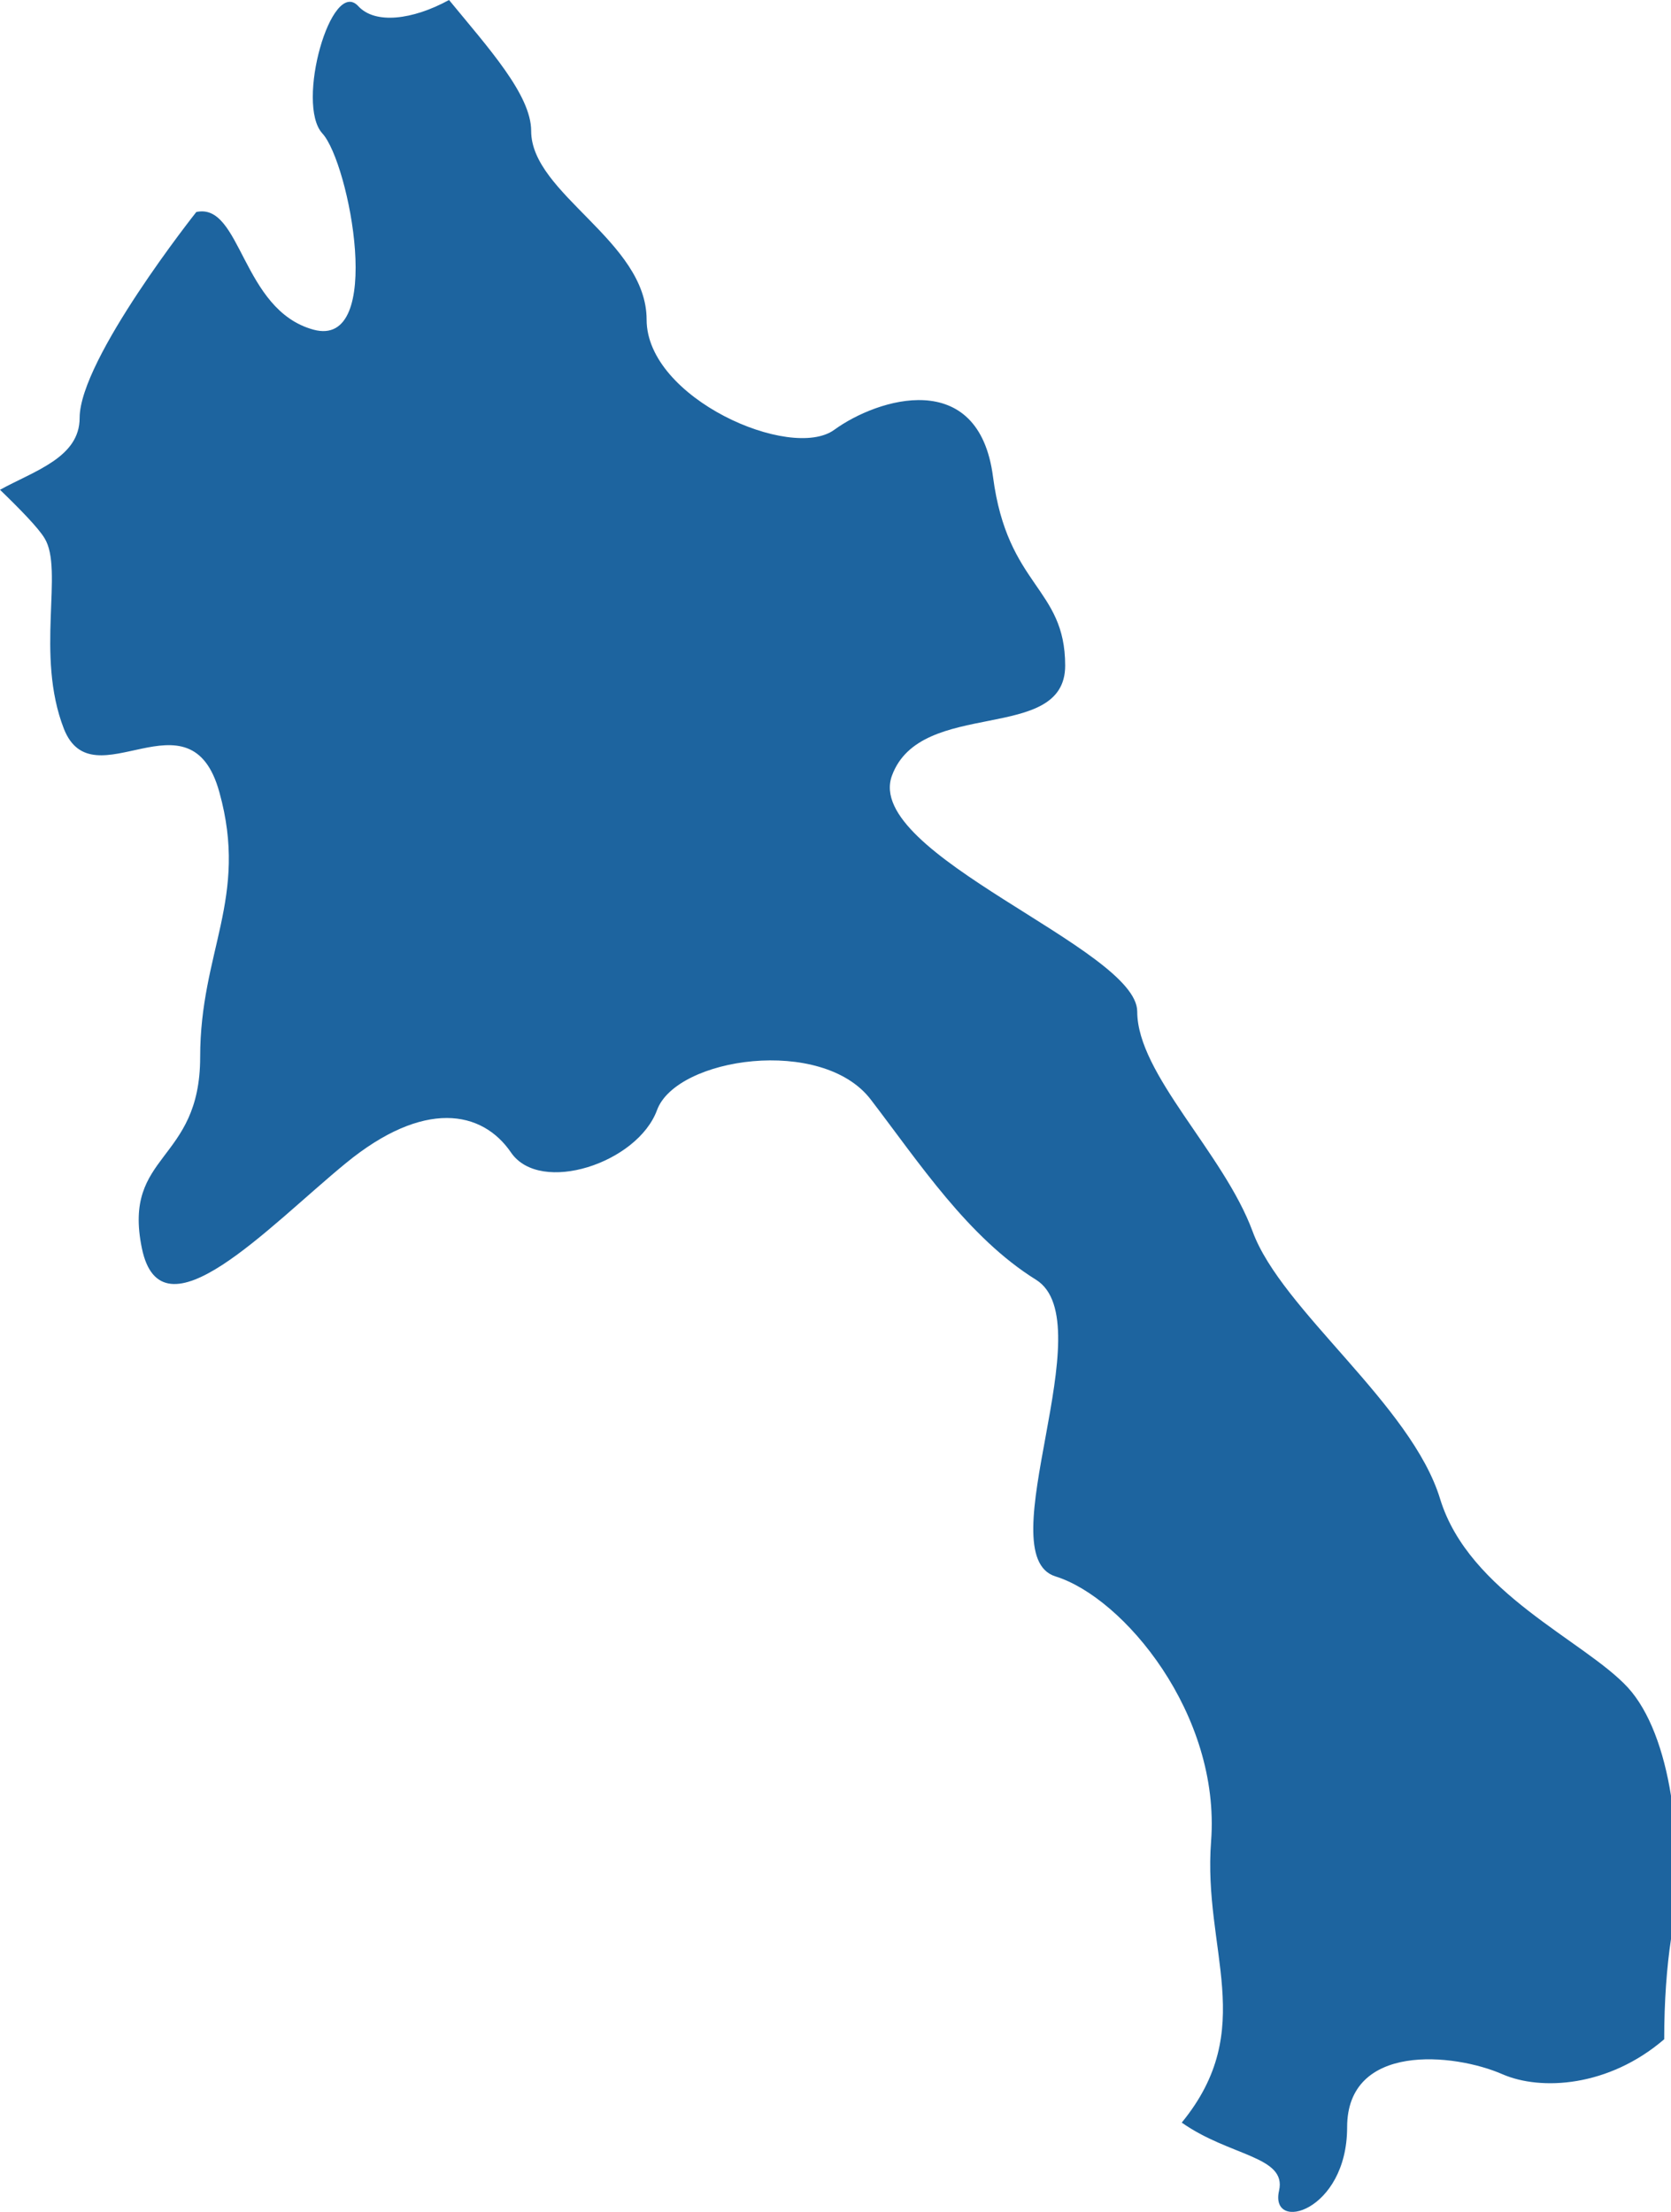 <?xml version="1.0" encoding="UTF-8"?>
<!DOCTYPE svg PUBLIC "-//W3C//DTD SVG 1.1//EN" "http://www.w3.org/Graphics/SVG/1.1/DTD/svg11.dtd">
<svg version="1.1" xmlns="http://www.w3.org/2000/svg" xmlns:xlink="http://www.w3.org/1999/xlink" x="0" y="0" width="78.248" height="103.565" viewBox="0, 0, 78.248, 103.565">
  <g id="Calque_1">
    <path d="M53.253,47.362 C53.253,44.414 40.416,39.997 41.768,36.315 C43.121,32.644 49.879,34.846 49.879,31.164 C49.879,27.488 47.174,27.488 46.5,22.325 C45.832,17.175 41.095,18.649 39.068,20.123 C37.037,21.603 30.279,18.649 30.279,14.966 C30.279,11.284 24.873,9.076 24.873,6.133 C24.873,4.44 22.873,2.249 21.027,0 C19.314,0.936 17.564,1.145 16.778,0.289 C15.516,-1.087 13.829,4.873 15.097,6.249 C16.359,7.631 18.041,16.348 14.678,15.435 C11.304,14.515 11.304,9.469 9.193,9.926 C9.193,9.926 3.729,16.81 3.729,19.568 C3.729,21.418 1.634,22.036 0,22.932 C0.976,23.875 1.804,24.73 2.085,25.198 C3.002,26.678 1.639,30.65 2.992,34.124 C4.36,37.592 8.917,32.141 10.275,37.101 C11.649,42.055 9.373,44.541 9.373,49.495 C9.373,54.461 5.729,53.969 6.641,58.432 C7.548,62.889 12.556,57.443 16.195,54.461 C19.839,51.472 22.576,51.975 23.934,53.969 C25.303,55.952 29.854,54.461 30.767,51.975 C31.679,49.506 38.501,48.506 40.776,51.483 C43.057,54.461 45.328,57.935 48.511,59.918 C51.699,61.895 46.24,72.814 49.423,73.809 C52.611,74.797 57.162,80.254 56.712,86.209 C56.319,91.324 58.939,94.984 55.338,99.383 C57.576,100.967 60.266,100.949 59.894,102.574 C59.443,104.557 63.082,103.562 63.082,99.603 C63.082,95.631 68.085,96.123 70.366,97.123 C72.153,97.897 75.32,97.724 77.93,95.481 C77.93,93.695 78.052,92.082 78.248,90.793 C78.922,86.382 78.248,81.226 76.227,79.011 C74.195,76.809 68.79,74.595 67.437,70.184 C66.095,65.768 60.011,61.345 58.658,57.663 C57.306,53.987 53.253,50.298 53.253,47.362" fill="#1D649F"/>
  </g>
</svg>
